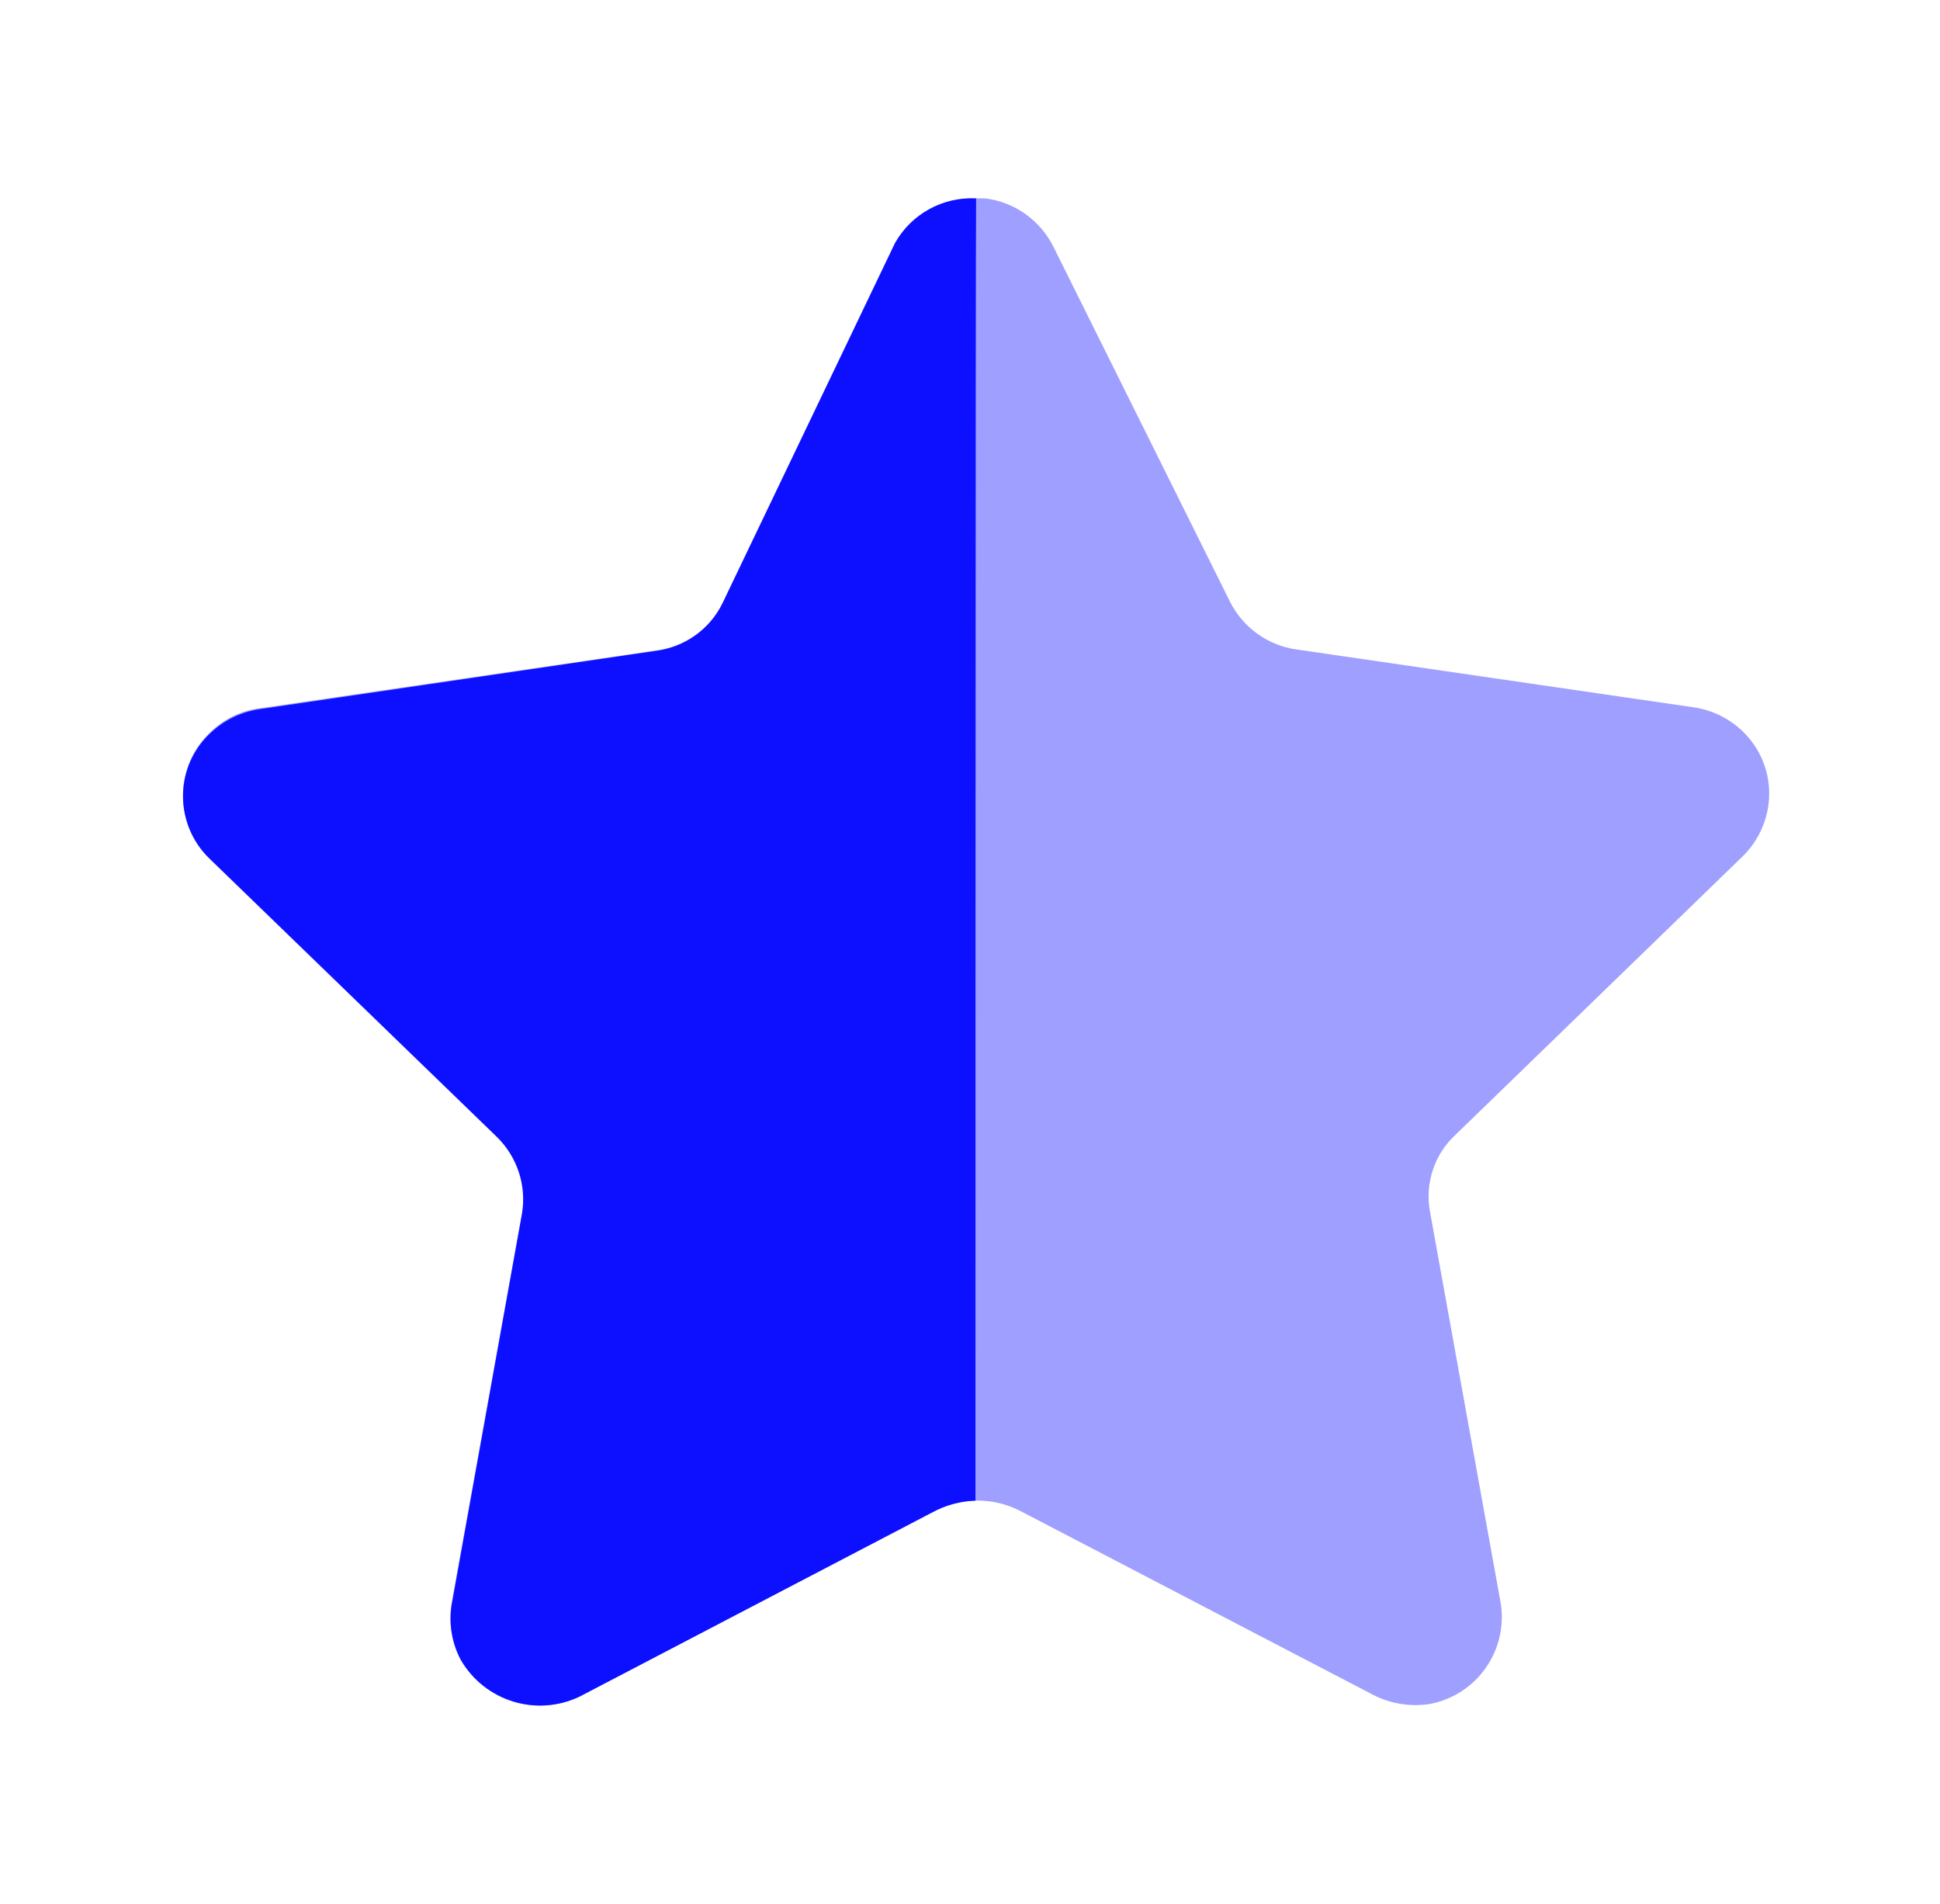 <svg width="53" height="52" viewBox="0 0 53 52" fill="none" xmlns="http://www.w3.org/2000/svg">
<path opacity="0.4" d="M28.782 6.746L33.606 16.44C33.962 17.143 34.64 17.631 35.422 17.739L46.258 19.317C46.891 19.406 47.465 19.74 47.853 20.249C48.236 20.752 48.401 21.39 48.308 22.016C48.232 22.536 47.987 23.017 47.612 23.386L39.761 30.997C39.187 31.528 38.926 32.315 39.065 33.085L40.998 43.785C41.204 45.077 40.348 46.295 39.065 46.54C38.536 46.624 37.995 46.536 37.518 46.293L27.852 41.257C27.135 40.895 26.288 40.895 25.57 41.257L15.905 46.293C14.717 46.924 13.246 46.494 12.585 45.324C12.34 44.858 12.253 44.327 12.334 43.809L14.267 33.106C14.405 32.339 14.143 31.548 13.571 31.017L5.719 23.41C4.785 22.508 4.757 21.023 5.657 20.089C5.676 20.069 5.698 20.048 5.719 20.026C6.092 19.647 6.582 19.406 7.111 19.343L17.946 17.763C18.727 17.652 19.405 17.169 19.762 16.462L24.413 6.746C24.827 5.914 25.685 5.396 26.617 5.417H26.907C27.716 5.515 28.42 6.016 28.782 6.746" fill="#0D10FF"/>
<path d="M26.649 40.987C26.23 41 25.821 41.113 25.453 41.315L15.835 46.339C14.658 46.901 13.25 46.465 12.59 45.339C12.346 44.88 12.257 44.352 12.339 43.836L14.26 33.157C14.39 32.38 14.13 31.591 13.566 31.045L5.711 23.44C4.778 22.527 4.761 21.029 5.674 20.094C5.687 20.081 5.698 20.07 5.711 20.059C6.083 19.691 6.563 19.448 7.08 19.372L17.925 17.776C18.71 17.676 19.392 17.186 19.738 16.475L24.451 6.637C24.899 5.843 25.758 5.37 26.667 5.42C26.649 6.064 26.649 40.549 26.649 40.987" fill="#0D10FF"/>
</svg>
